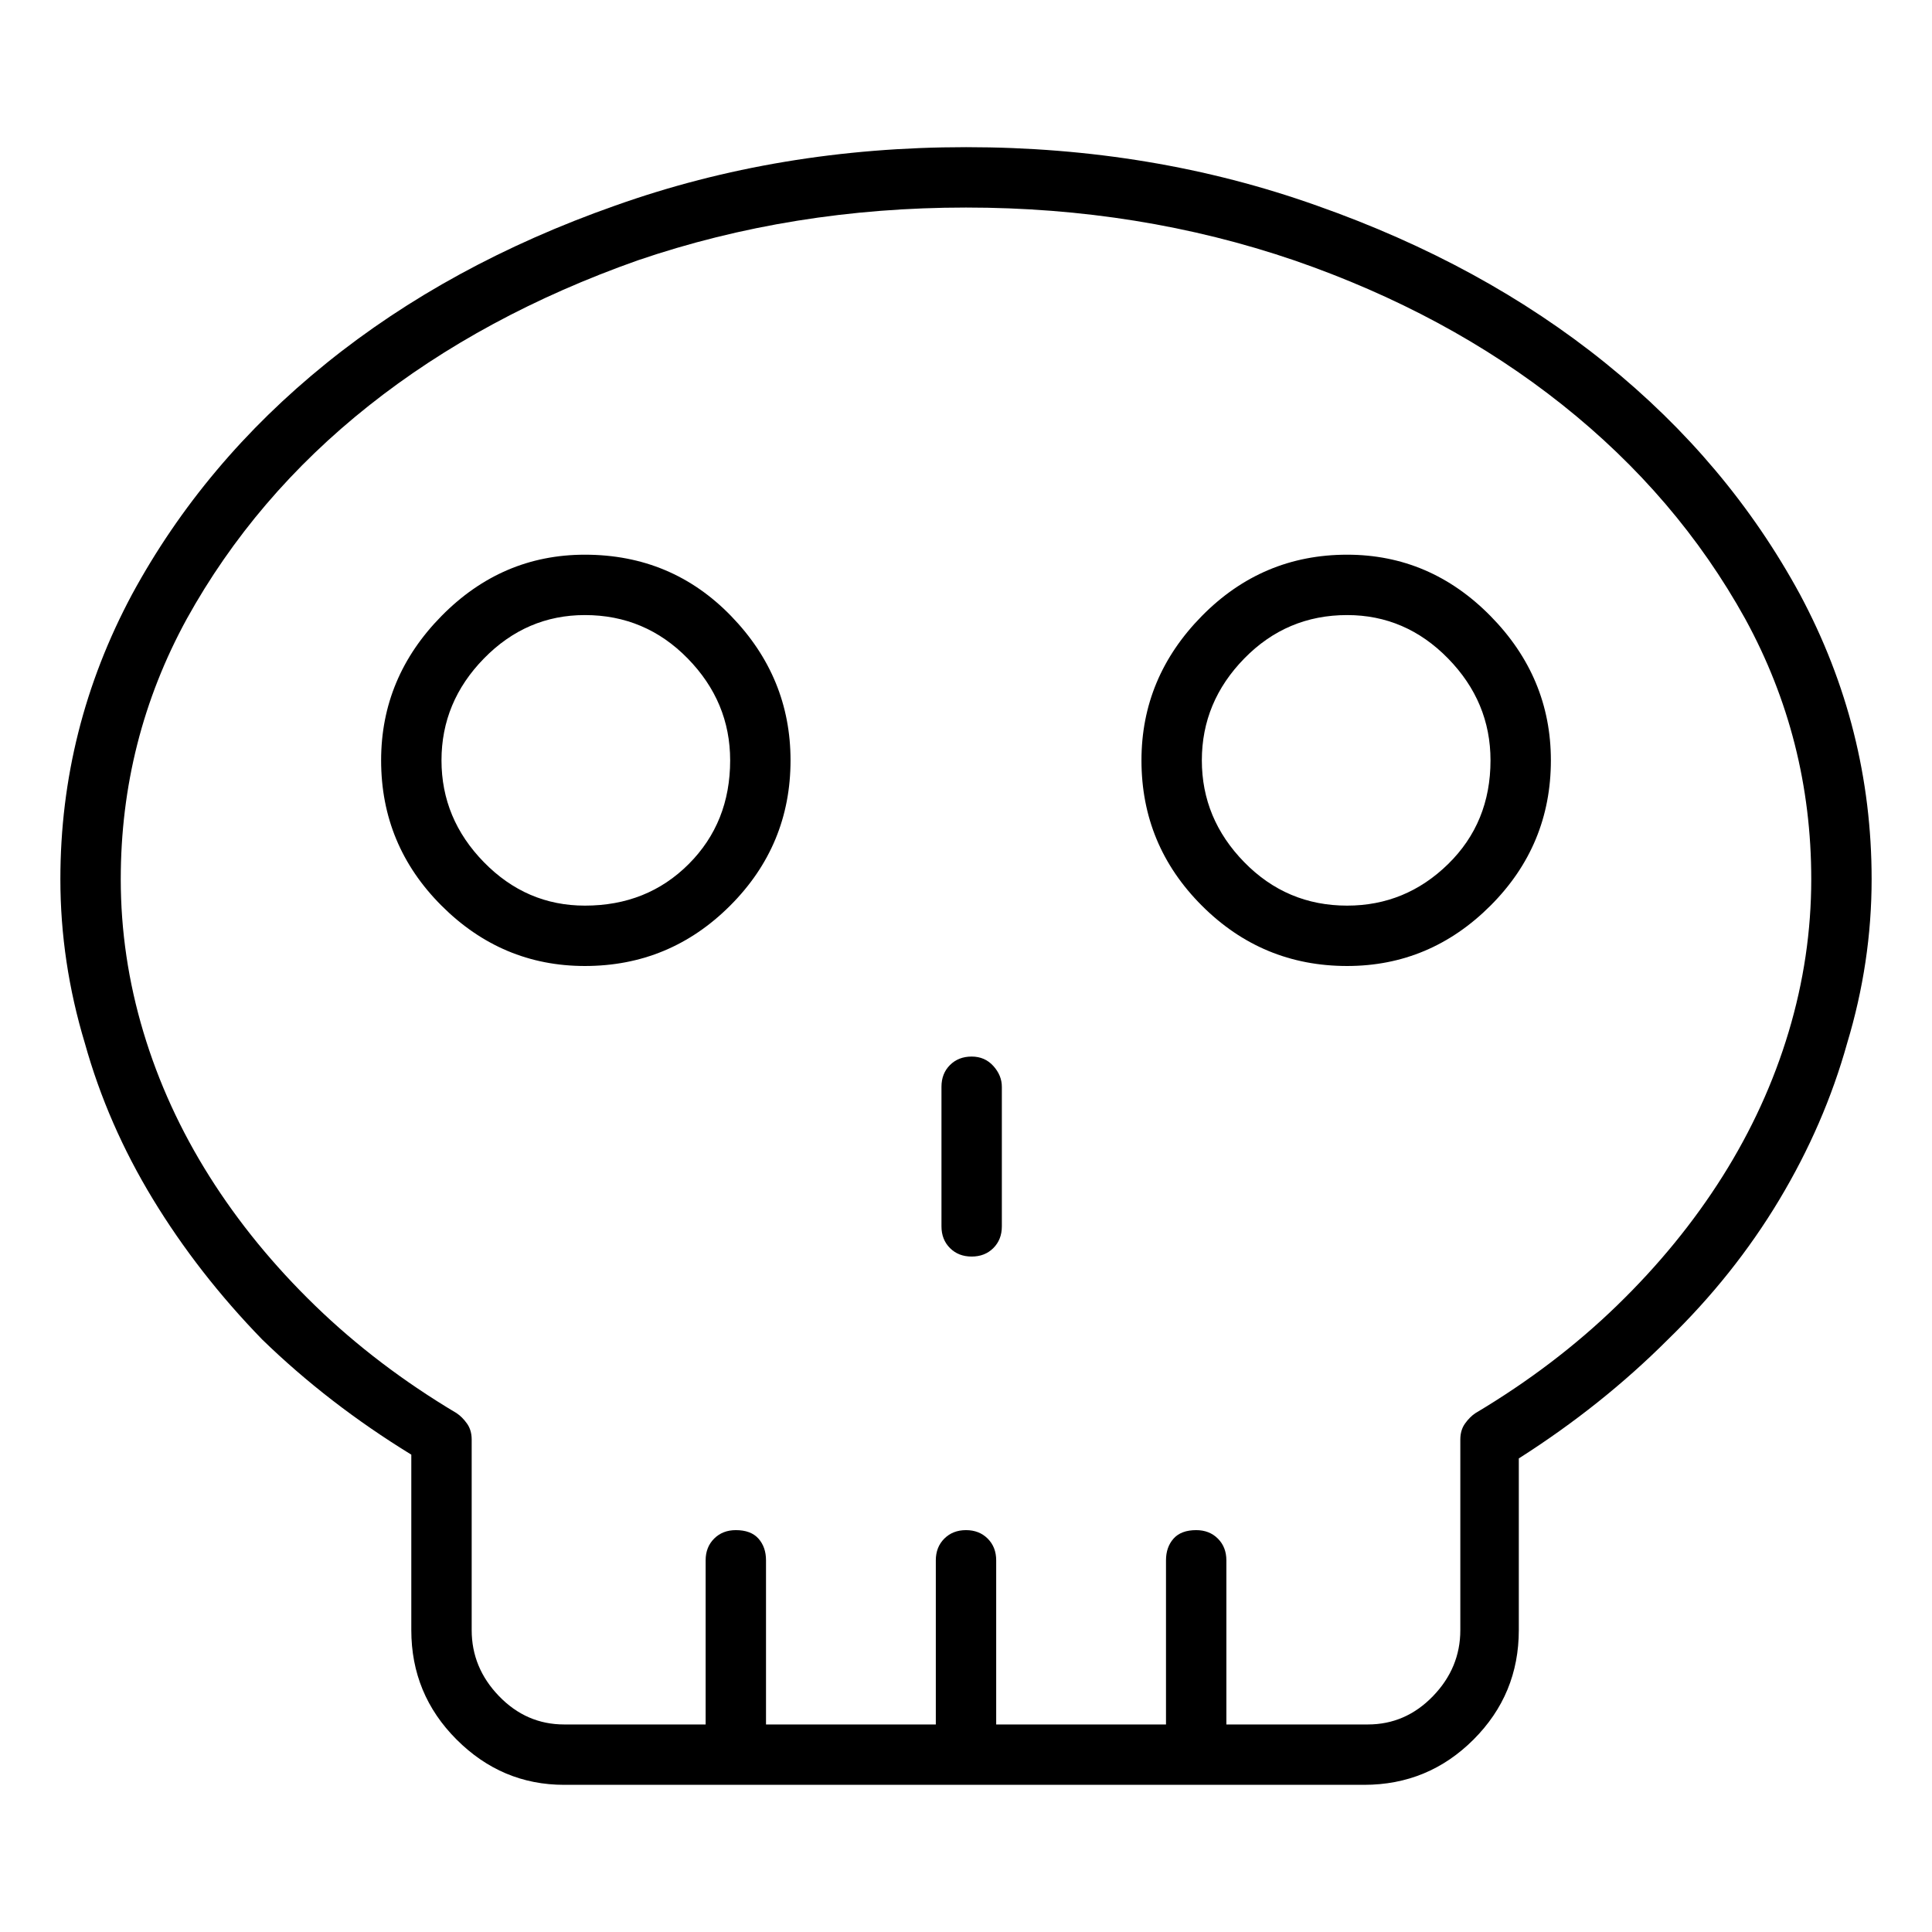 <svg viewBox="0 0 1024 1024" xmlns="http://www.w3.org/2000/svg">
  <path transform="scale(1, -1) translate(0, -960)" fill="currentColor" d="M512 882q-99 0 -186 -31q-88 -31 -153 -83.5t-103 -122.5q-38 -71 -38 -151q0 -44 13 -87q12 -43 36 -82.5t58 -74.5q35 -34 79 -61v-93q0 -34 24 -58t57 -24h424q34 0 58 24t24 58v91q44 28 79 63q35 34 59 74t36 83q13 43 13 87q0 80 -38 151q-38 70 -103 122.5 t-153 83.5q-87 31 -186 31zM782 211q-3 -2 -5.5 -5.5t-2.5 -8.5v-101q0 -20 -14.5 -35t-34.5 -15h-75v87q0 7 -4.5 11.5t-11.5 4.5q-8 0 -12 -4.5t-4 -11.5v-87h-90v87q0 7 -4.5 11.5t-11.5 4.5t-11.5 -4.5t-4.5 -11.5v-87h-90v87q0 7 -4 11.5t-12 4.5q-7 0 -11.5 -4.5 t-4.5 -11.5v-87h-75q-20 0 -34.5 15t-14.5 35v101q0 5 -2.5 8.5t-5.5 5.5q-42 25 -75 57t-56 68.5t-35 76.5t-12 81q0 74 35 138q36 65 96.5 113t142.5 77q82 28 174 28t174 -28q81 -28 142 -76.5t97 -113.5q35 -64 35 -138q0 -41 -12 -81t-35 -76.5t-56 -68.5t-75 -57v0z M714 666q-45 0 -77 -32.5t-32 -76.5q0 -45 32 -77t77 -32v0q44 0 76 32t32 77q0 44 -32 76.5t-76 32.5zM714 480q-32 0 -54.5 23t-22.5 54t22.5 54t54.5 23q31 0 53.5 -23t22.5 -54q0 -33 -22.5 -55t-53.5 -22zM310 666q-44 0 -76 -32.5t-32 -76.5q0 -45 32 -77t76 -32v0v0 q45 0 77 32t32 77q0 44 -31.5 76.5t-77.5 32.5zM310 480q-31 0 -53.5 23t-22.5 54t22.5 54t53.5 23q32 0 54.5 -23t22.5 -54q0 -33 -22 -55t-55 -22zM515 400q-7 0 -11.5 -4.5t-4.5 -11.5v-74q0 -7 4.5 -11.5t11.5 -4.5t11.5 4.5t4.5 11.5v74q0 6 -4.5 11t-11.5 5z" />
</svg>